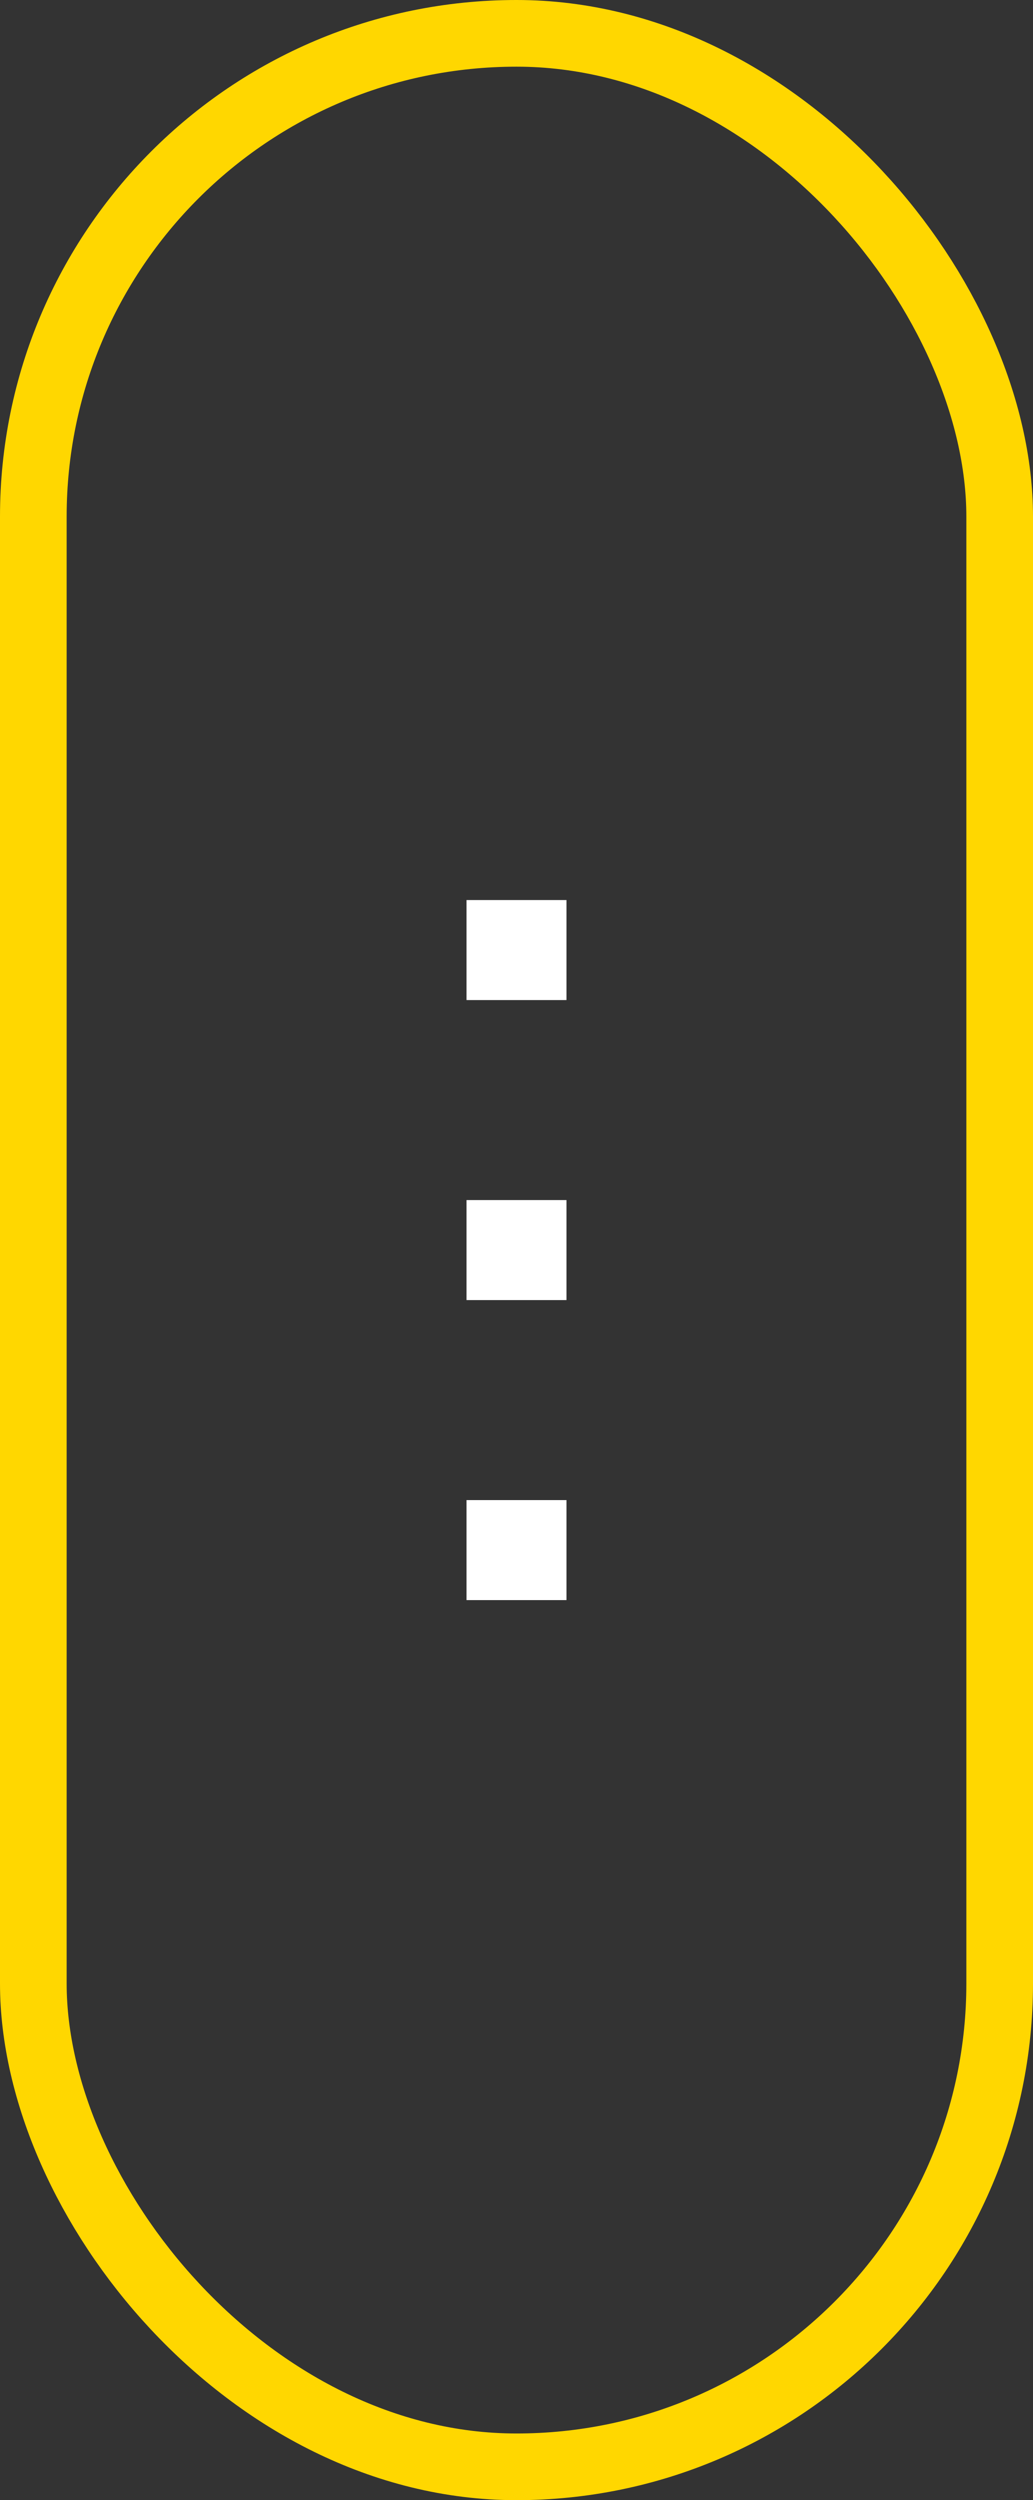 <svg width="31" height="75" viewBox="0 0 31 75" fill="none" xmlns="http://www.w3.org/2000/svg">
<rect x="0" y="0" width="31" height="75" fill="#333333" stroke="none"/>
<rect x="1" y="1" width="29" height="73" rx="14.5" stroke="#FFD700" stroke-width="2"/>
<rect x="14" y="27" width="3" height="3" fill="white"/>
<rect x="14" y="36" width="3" height="3" fill="white"/>
<rect x="14" y="45" width="3" height="3" fill="white"/>
</svg>
